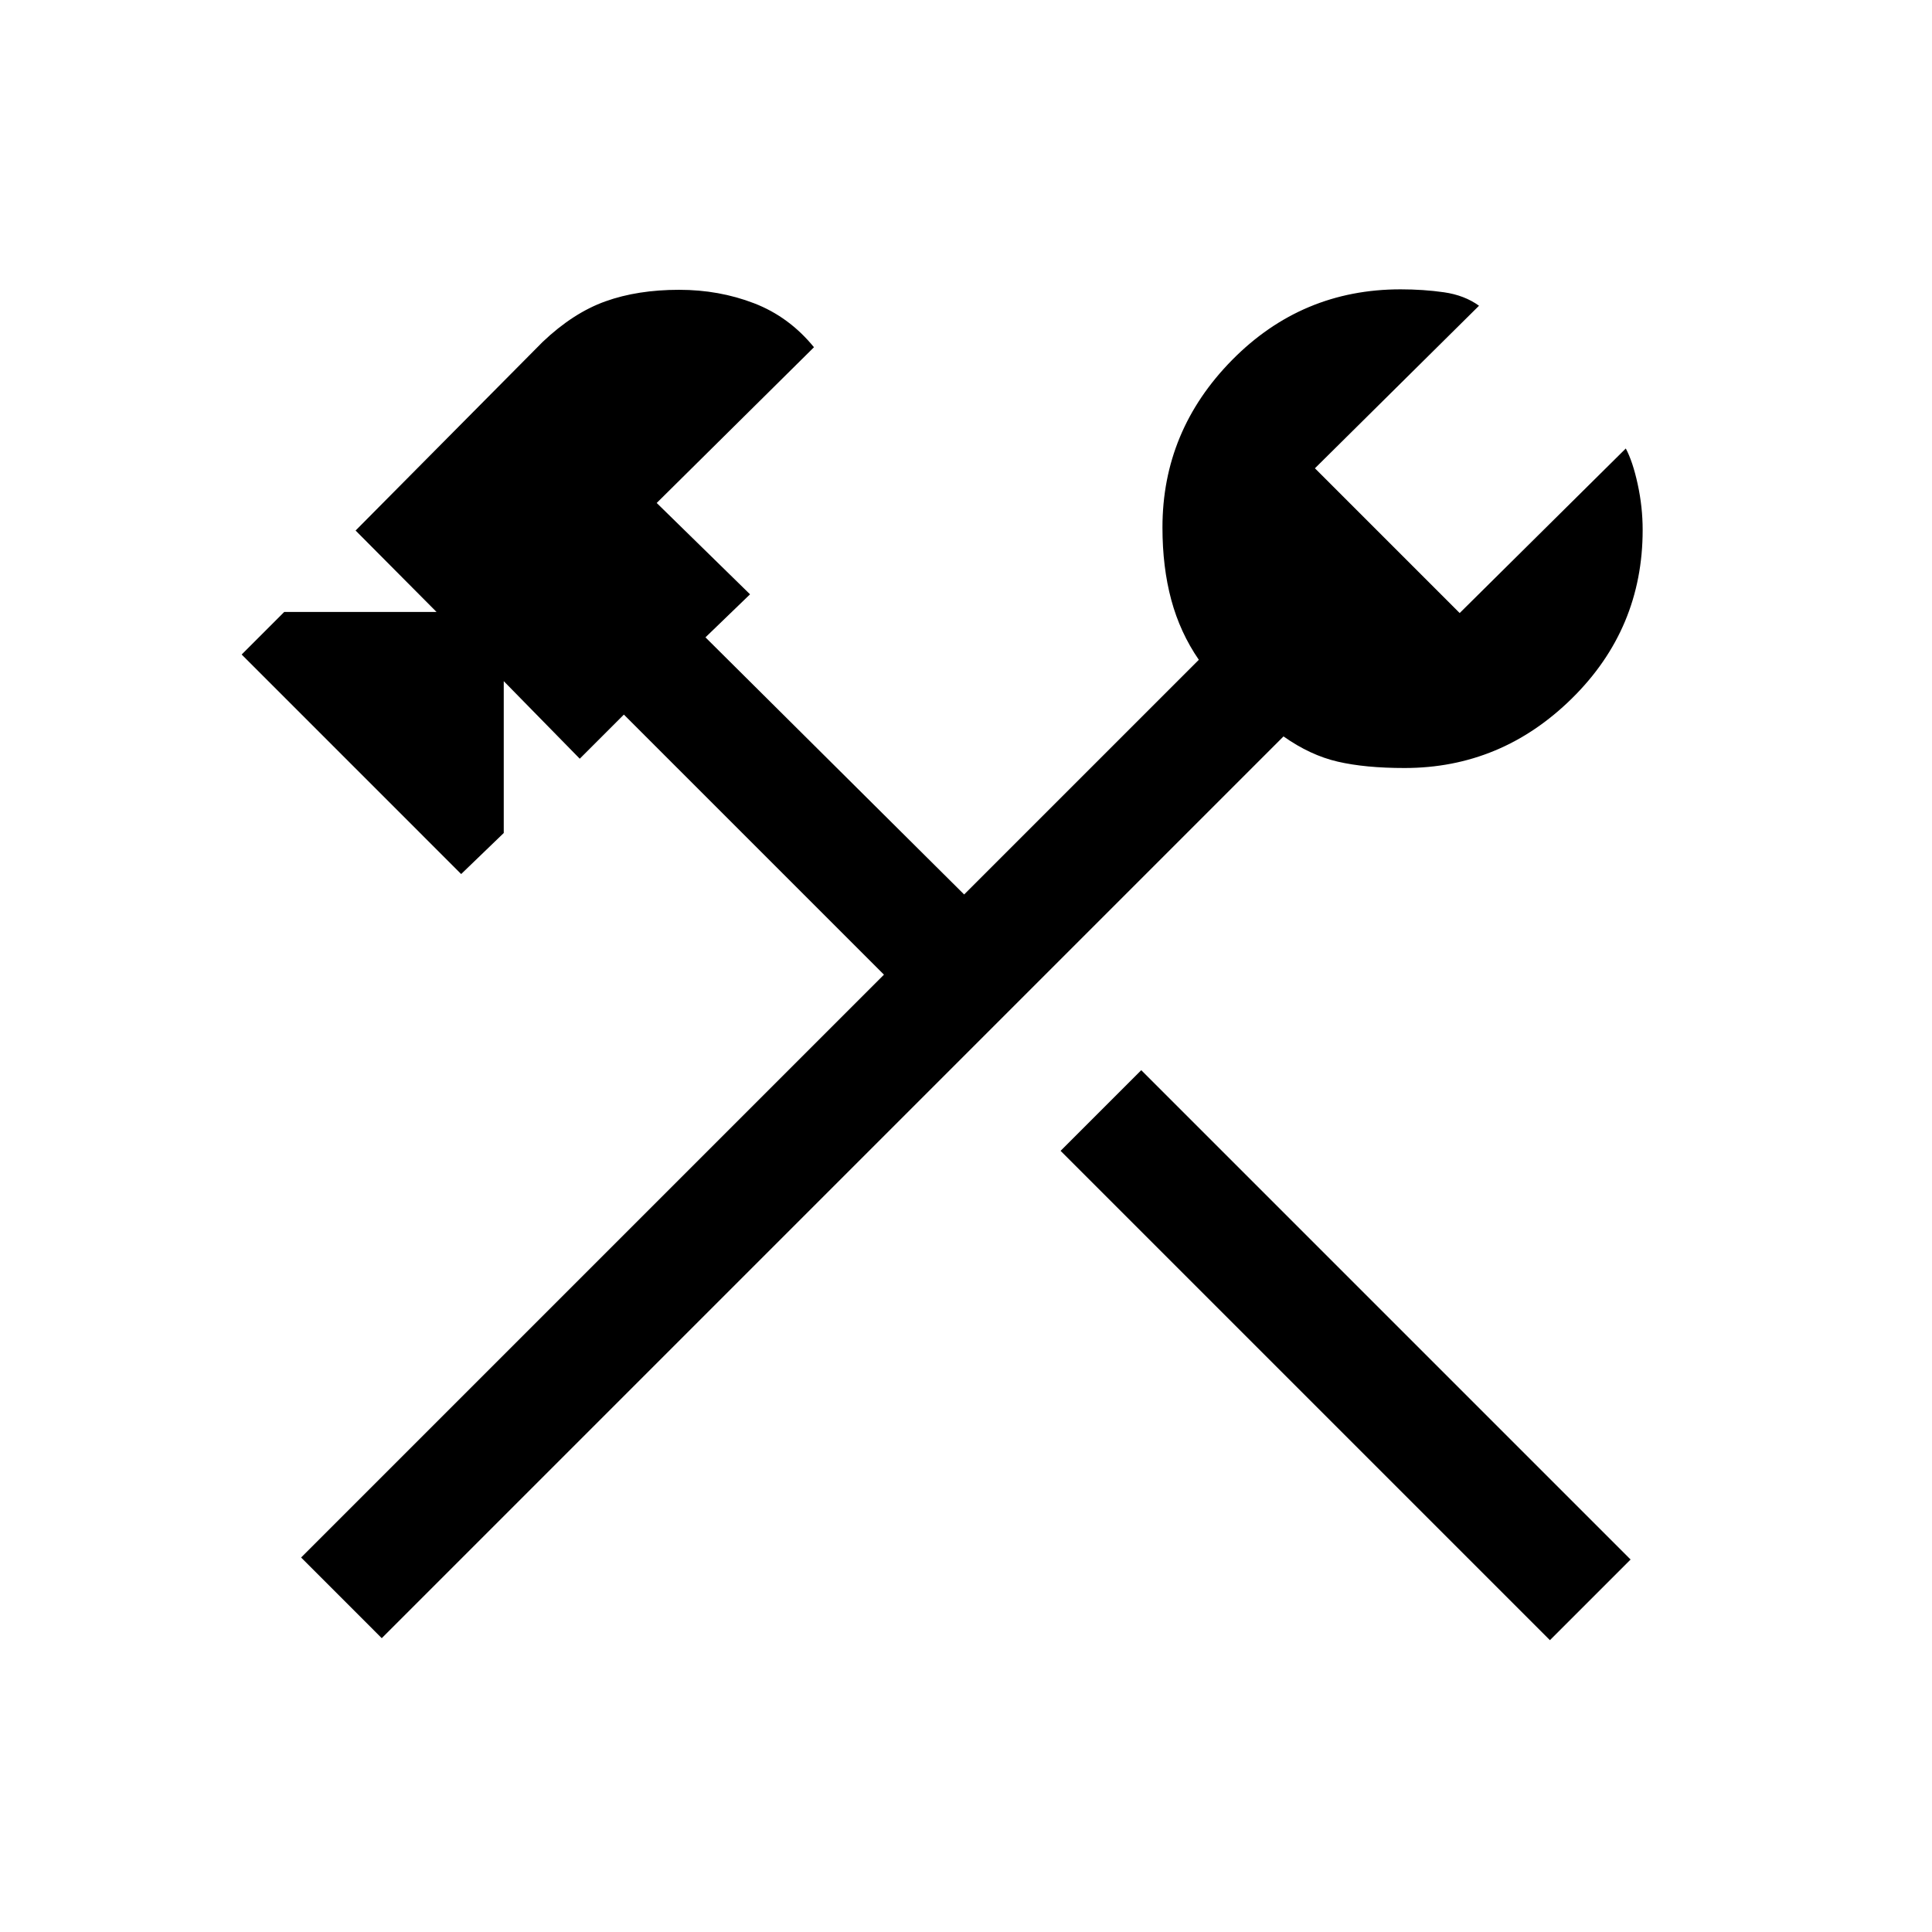 <svg xmlns="http://www.w3.org/2000/svg" height="48" viewBox="0 -960 960 960" width="48"><path d="M770.15-145 527-388.15l40.08-40.08 243.15 243.15L770.15-145Zm-580.46-1-40.07-40.08 289.61-289.61L310-604.92 288.08-583l-37.77-38.54v75.46l-21.16 20.39-109.07-109.08 21.15-21.15h75.69l-40.23-40.46 93-93.77q15.16-14.39 31.16-20.12t36.61-5.73q19.85 0 37.23 6.69 17.39 6.69 29.77 21.85l-78.15 77.38 46.38 45.39-22.15 21.38 128.54 127.77 116.61-116.61q-9.31-13.54-13.69-29.77-4.38-16.23-4.38-36 0-48.08 34.61-83.2 34.62-35.11 83.69-35.11 11.39 0 21.58 1.46 10.19 1.46 17.42 6.69l-81.54 80.77 71.93 71.93 82.54-81.77q3.46 6.46 5.92 17.77 2.46 11.3 2.46 22.69 0 49.07-35.11 83.69-35.12 34.62-83.2 34.62-19.54 0-33.19-3.16-13.65-3.15-26.96-12.54L189.69-146Z"/></svg>